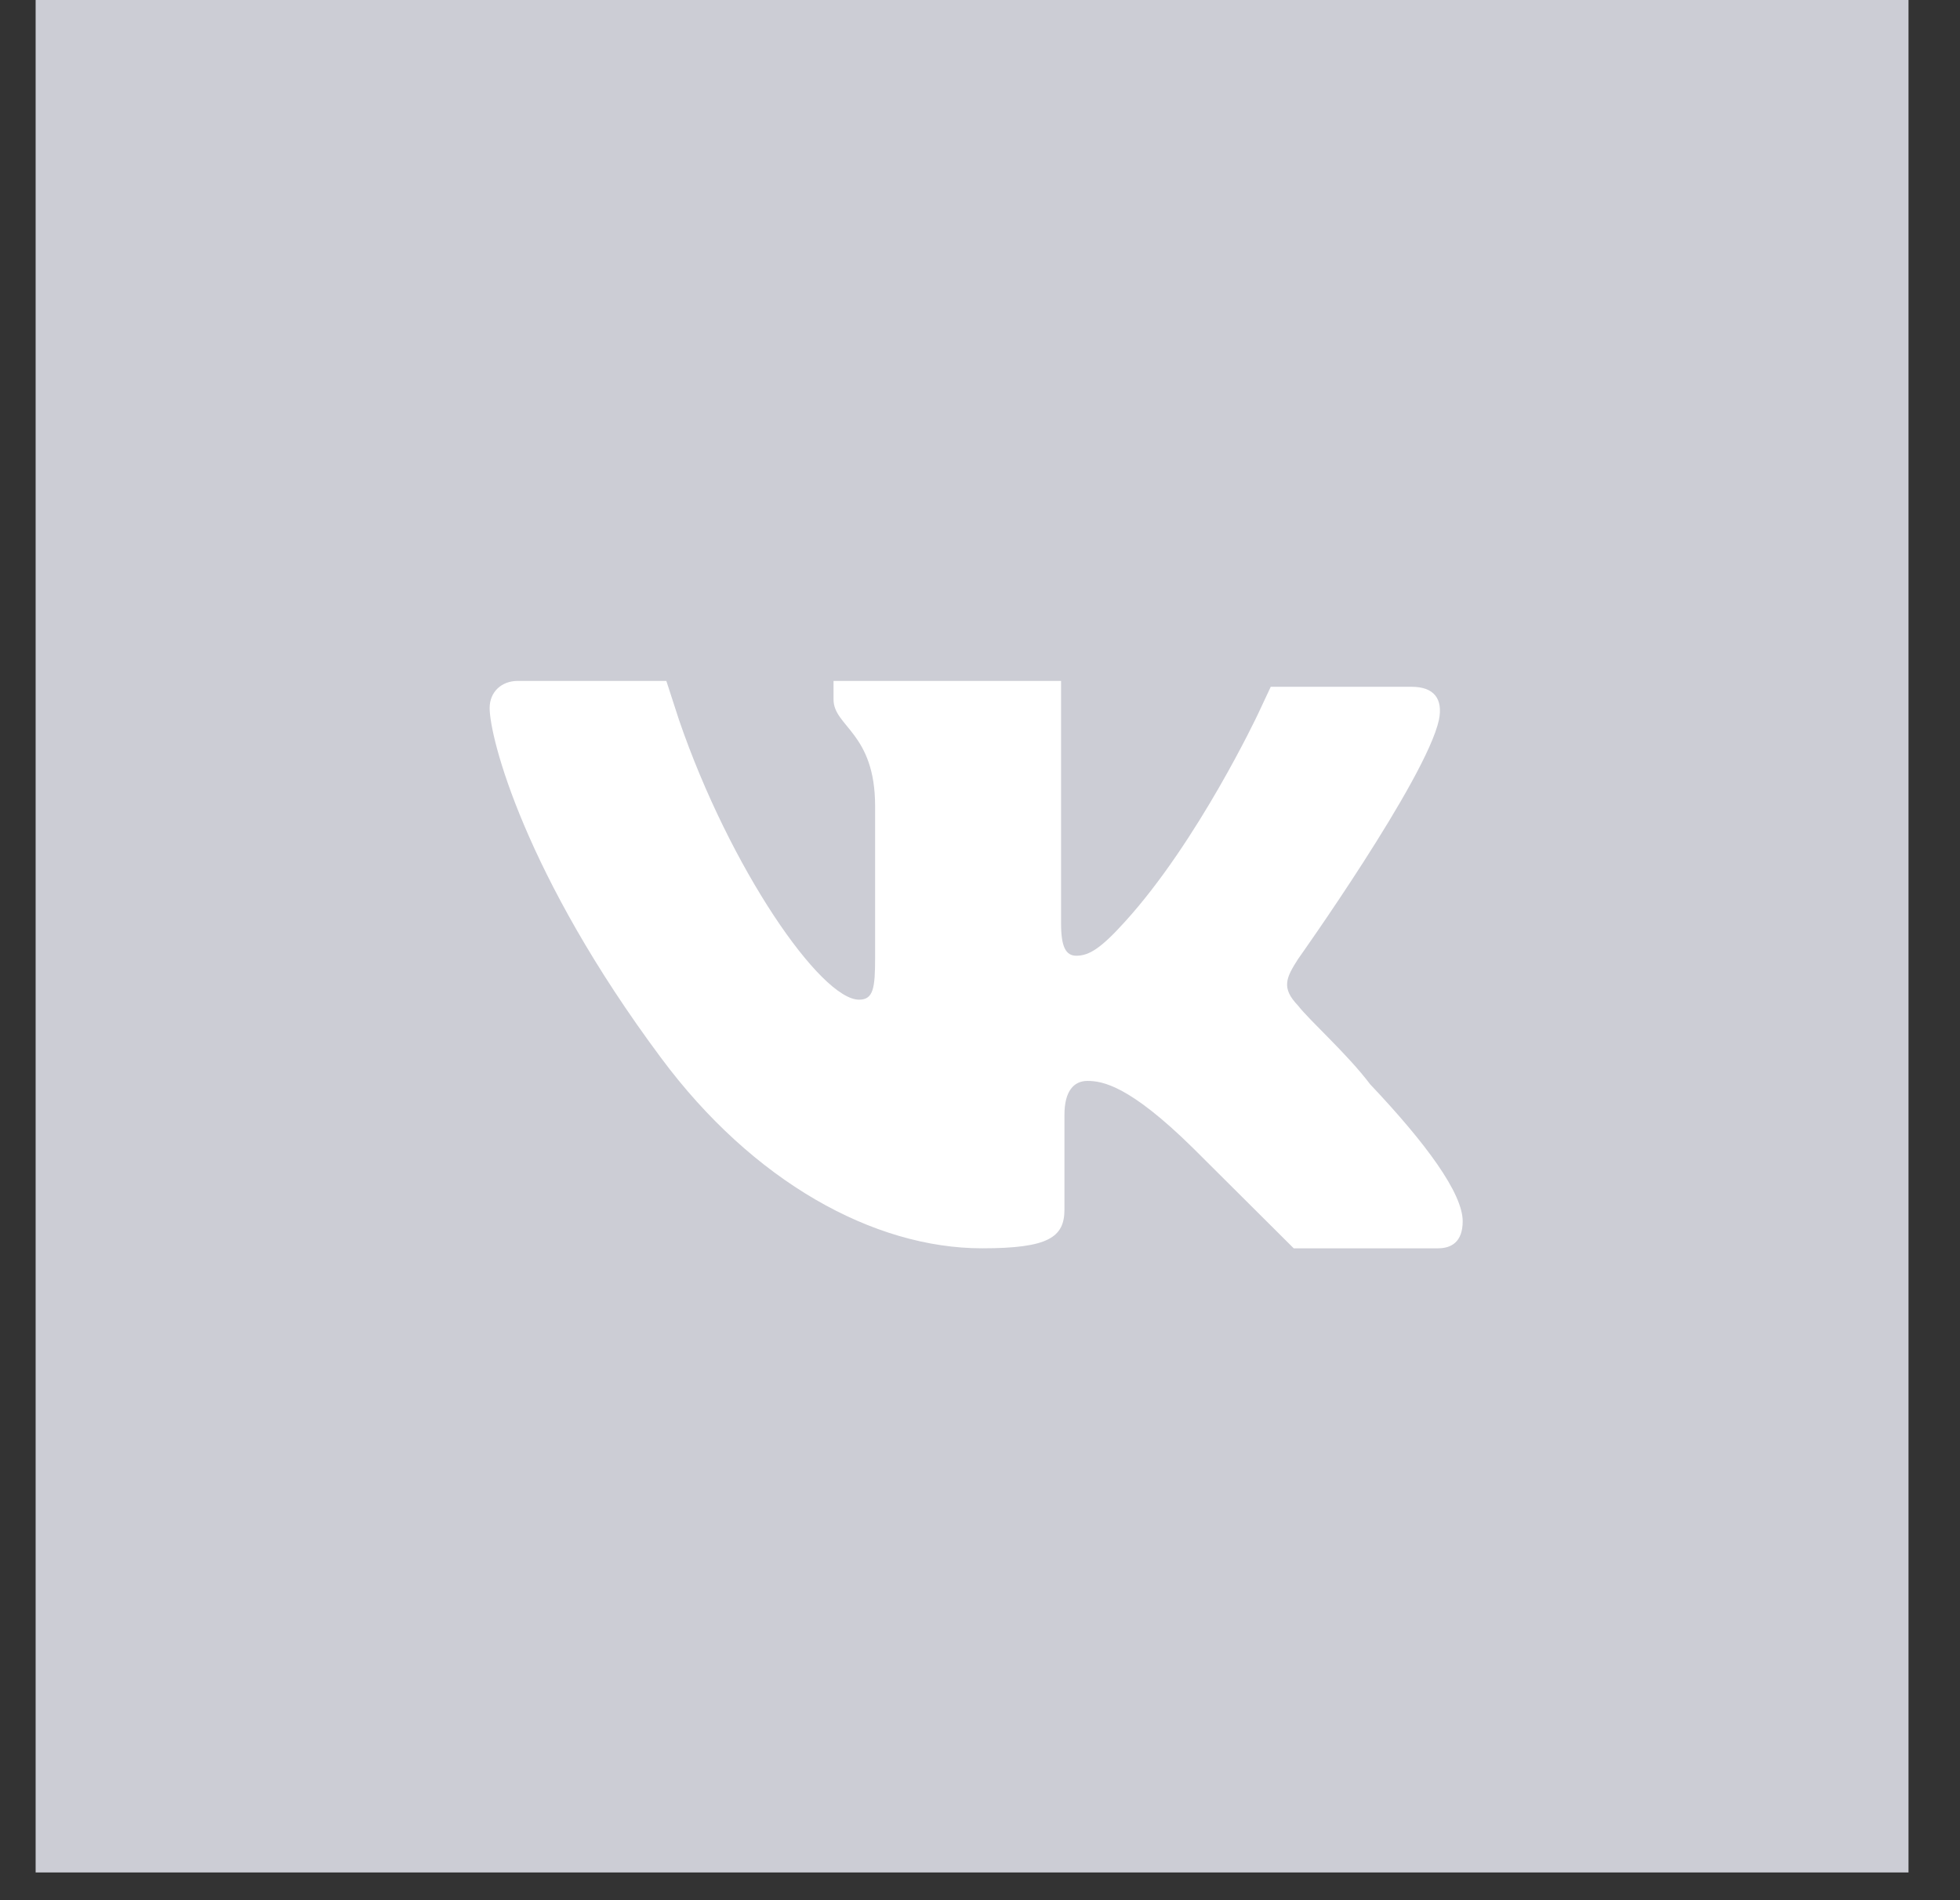 <?xml version="1.0" encoding="UTF-8"?>
<svg width="33px" height="32px" viewBox="0 0 33 32" version="1.1" xmlns="http://www.w3.org/2000/svg" xmlns:xlink="http://www.w3.org/1999/xlink">
    <rect x="0" y="0" width="33" height="32" fill="#333333" stroke="none"/>
    <!-- Generator: Sketch 52.6 (67491) - http://www.bohemiancoding.com/sketch -->
    <title>Group 4</title>
    <desc>Created with Sketch.</desc>
    <g id="Symbols" stroke="none" stroke-width="1" fill="none" fill-rule="evenodd">
        <g id="Footer" transform="translate(-1060, -180)">
            <g id="Group-7">
                <g transform="translate(1021, 180)">
                    <g id="Group-4" transform="translate(39.6, 0)">
                        <rect id="Rectangle" fill="#CCCDD5" x="0" y="0" width="31.533" height="31.533"></rect>
                        <path d="M20.795,11.566 L20.581,12.023 C20.581,12.023 19.57,14.172 18.338,15.525 C17.942,15.963 17.741,16.095 17.522,16.095 C17.346,16.095 17.265,15.948 17.265,15.554 L17.265,11.467 L13.434,11.467 L13.434,11.78 C13.434,12.236 14.134,12.339 14.134,13.574 L14.134,16.123 C14.134,16.636 14.107,16.835 13.864,16.835 C13.219,16.835 11.691,14.628 10.832,12.123 L10.619,11.467 L8.117,11.467 C7.844,11.467 7.644,11.652 7.644,11.923 C7.644,12.421 8.231,14.728 10.532,17.818 C12.076,19.897 14.107,21.022 15.936,21.022 C17.052,21.022 17.322,20.837 17.322,20.368 L17.322,18.773 C17.322,18.374 17.48,18.203 17.709,18.203 C17.966,18.203 18.42,18.285 19.481,19.328 C19.482,19.328 21.182,21.022 21.182,21.022 L23.612,21.022 C23.827,21.022 24.027,20.923 24.027,20.567 C24.027,20.096 23.412,19.256 22.469,18.26 C22.083,17.748 21.454,17.192 21.254,16.934 C20.968,16.636 21.054,16.466 21.254,16.152 C21.254,16.152 23.412,13.118 23.627,12.123 C23.699,11.766 23.541,11.566 23.169,11.566 L20.796,11.566 L20.795,11.566 Z" id="Path" fill="#FFFFFF"></path>
                    </g>
                </g>
            </g>
        </g>
    </g>
</svg>